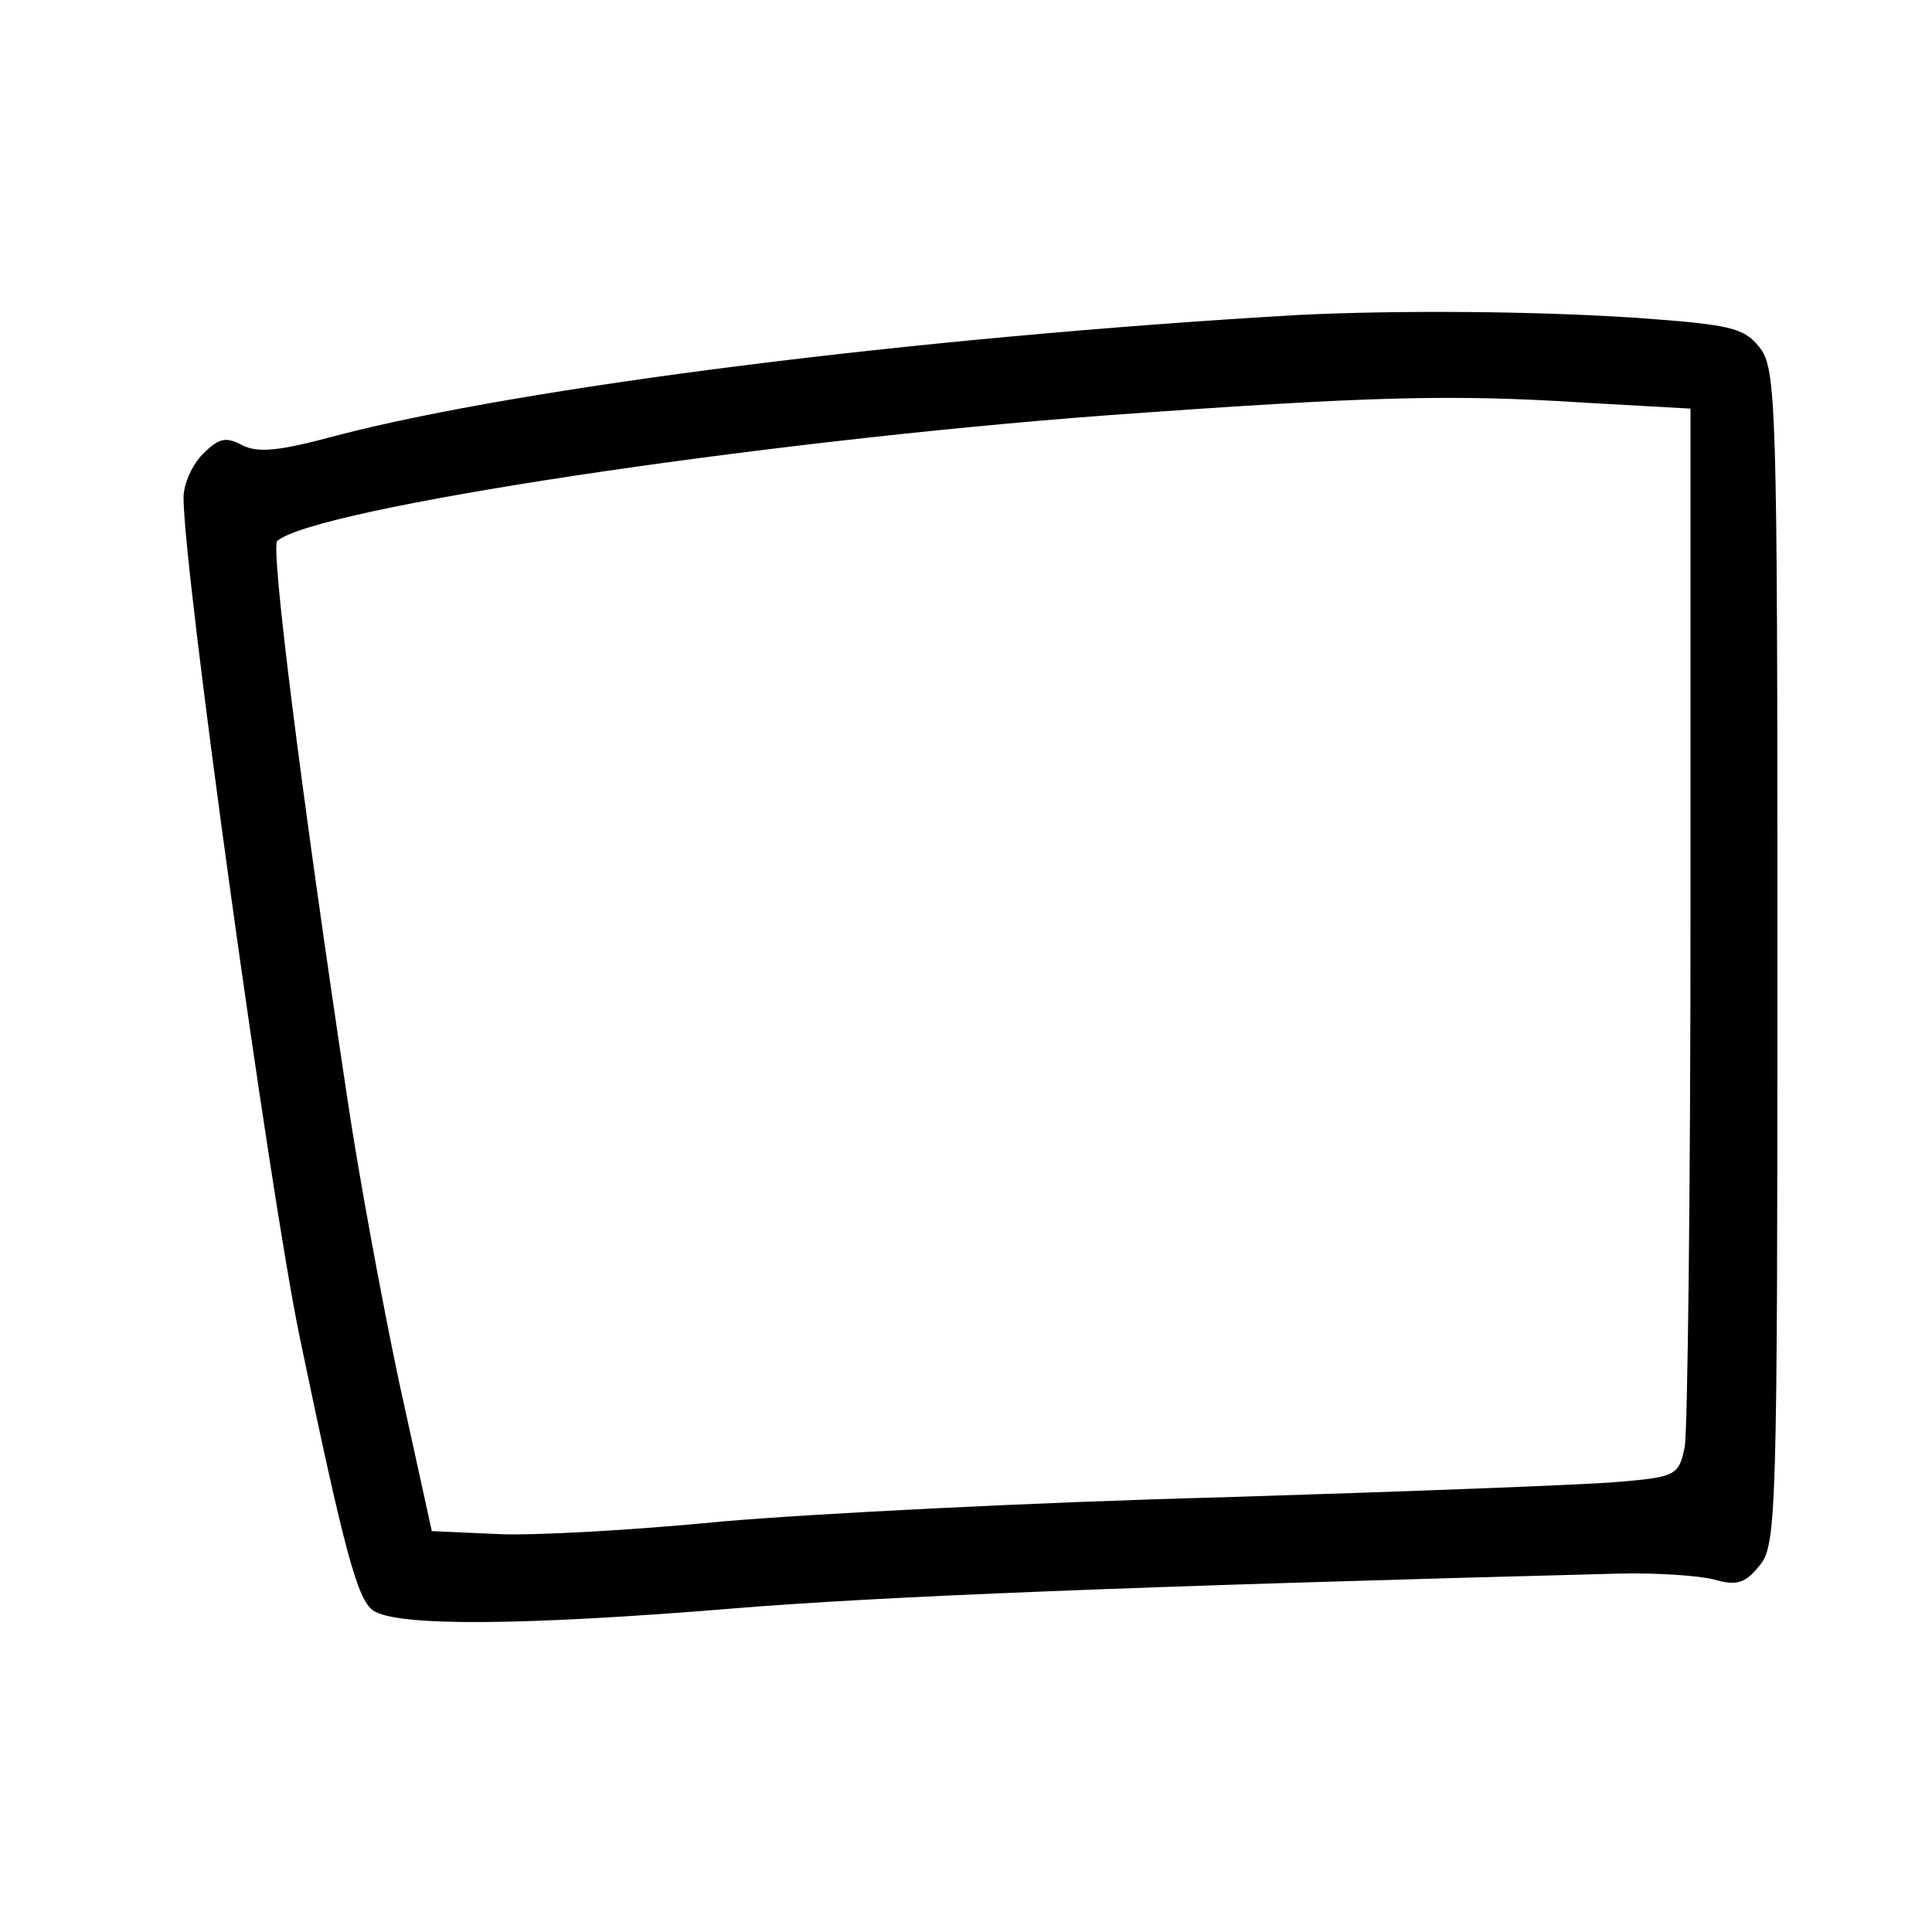 <?xml version="1.0"?>
<svg xmlns="http://www.w3.org/2000/svg" height="200pt" preserveAspectRatio="xMidYMid meet" viewBox="0 0 200 200" width="200pt">
  <g transform="matrix(.1 0 0 -.1 0 200)">
    <path d="m1345 1674c-398-23-806-75-997-125-59-16-81-18-97-10-17 9-24 8-41-9-11-11-20-31-20-45 0-77 89-718 120-868 47-226 60-272 76-284 24-17 155-16 374 2 145 12 412 23 915 36 39 1 83-2 99-6 24-7 33-4 48 15 17 21 18 56 18 630 0 577-1 609-19 631-16 20-31 23-127 30-106 7-246 8-349 3zm298-91 107-6v-522c0-287-3-536-6-553-6-29-9-31-68-36-33-3-218-10-411-16-192-5-425-17-517-25-92-9-197-15-234-13l-67 3-34 155c-18 85-42 216-53 290-49 325-80 574-73 580 39 34 497 103 858 130 276 20 358 22 498 13z"/>
  </g>
</svg>
